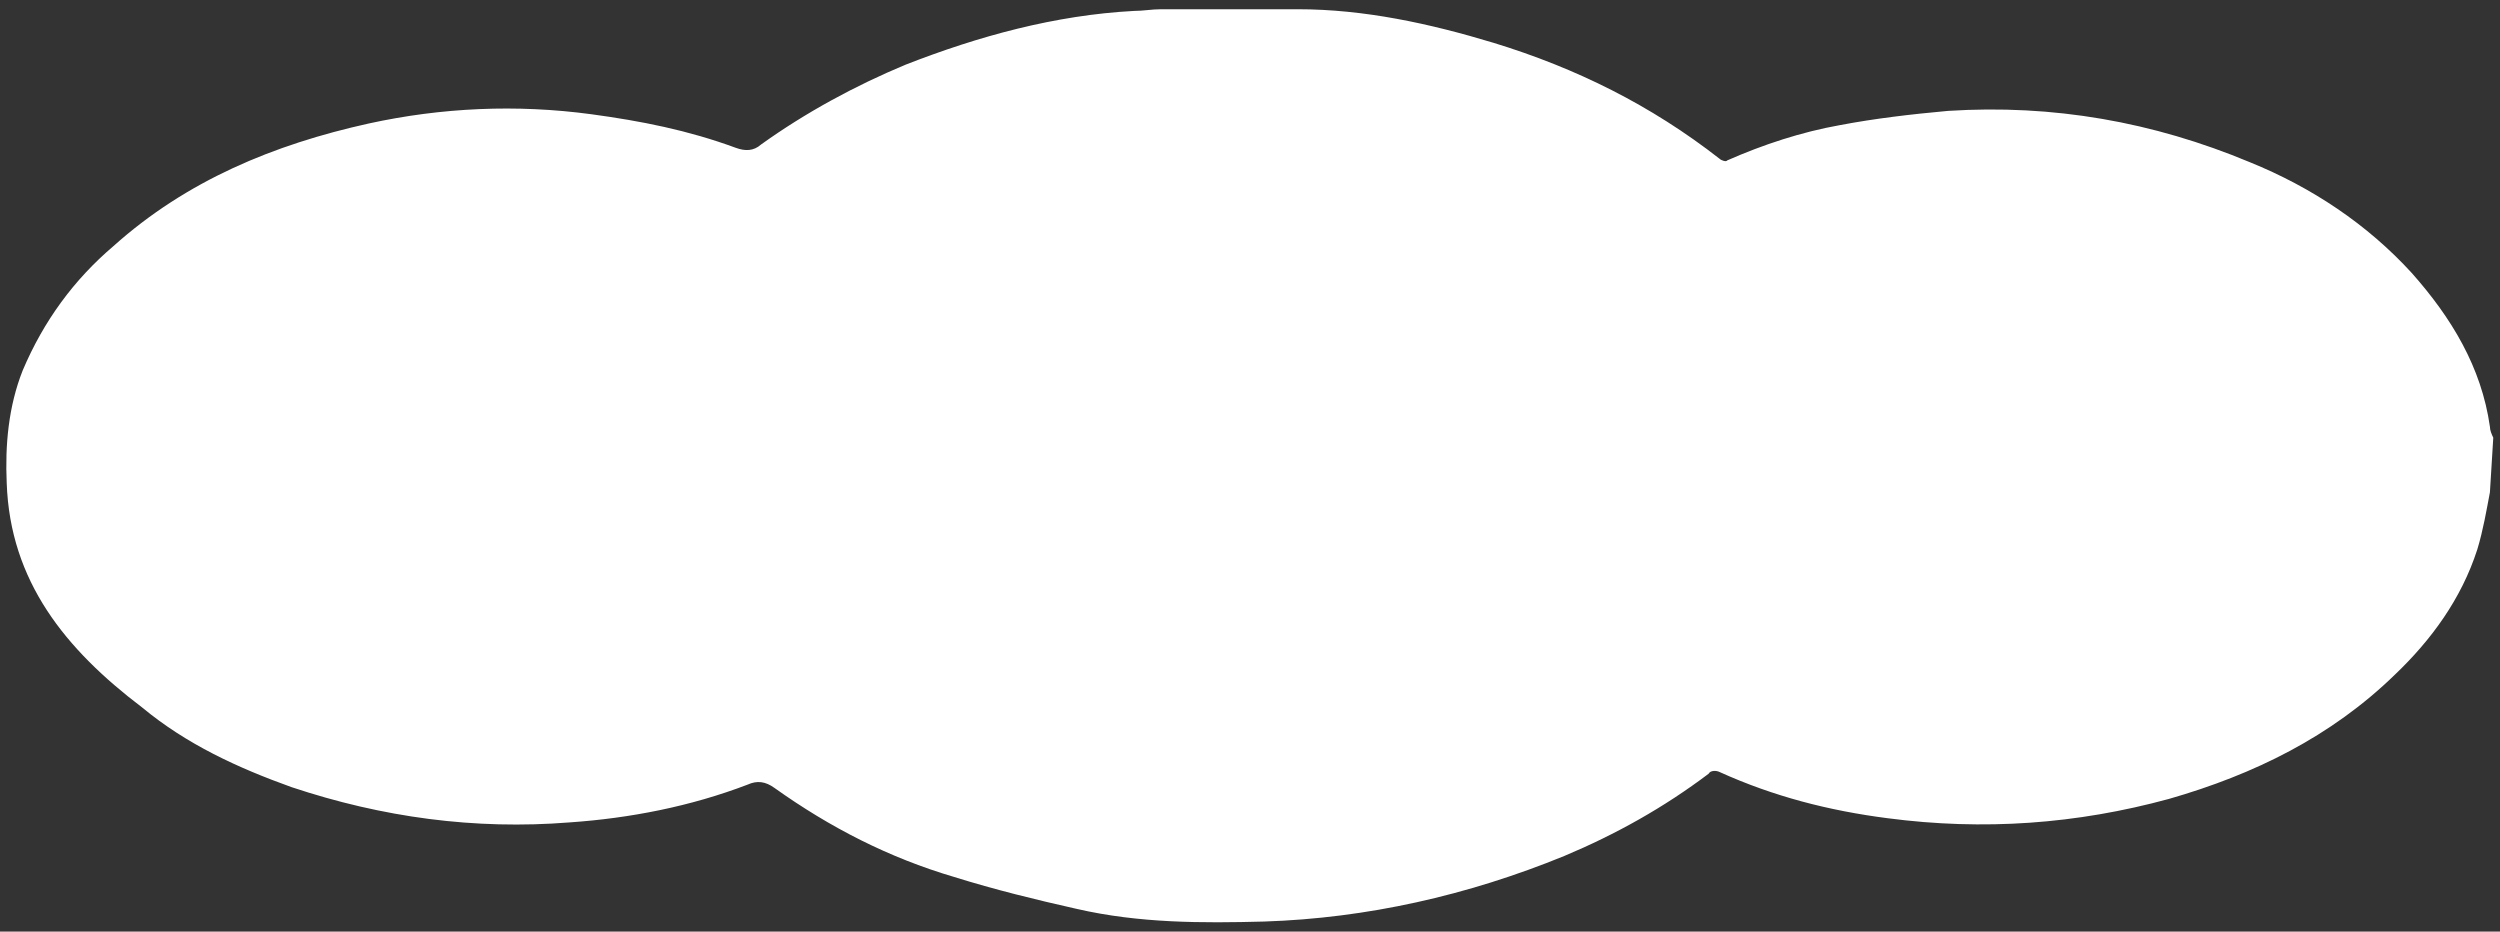 <?xml version="1.0" encoding="utf-8"?>
<!-- Generator: Adobe Illustrator 27.5.0, SVG Export Plug-In . SVG Version: 6.00 Build 0)  -->
<svg version="1.1" id="Layer_1" xmlns="http://www.w3.org/2000/svg" xmlns:xlink="http://www.w3.org/1999/xlink" x="0px" y="0px"
	 viewBox="0 0 297.6 110.9" style="enable-background:new 0 0 297.6 110.9;" xml:space="preserve">
<rect x="0" y="0" width="297.6" height="110.9" fill="#333333" stroke="none"/>
<style type="text/css">
	.st0{fill:#FFFFFF;}
</style>
<path class="st0" d="M296.4,58.6c-0.4,2.1-0.8,4.5-1.5,6.8c-1.9,5.9-5.5,10.8-9.8,14.9c-7.6,7.4-16.8,11.9-26.9,14.8
	c-11,3-22.1,3.8-33.5,2.3c-7-0.9-13.6-2.6-20-5.5c-0.4-0.2-1.1-0.2-1.3,0.2c-5.3,4-11,7.2-17.2,9.8c-11.5,4.7-23.5,7.4-35.7,7.8
	c-7.4,0.2-14.9,0.2-22.3-1.5c-4.9-1.1-9.8-2.3-14.6-3.8c-7.8-2.3-14.8-5.9-21.4-10.6c-1.1-0.8-2.1-0.9-3.2-0.4
	c-6.8,2.6-14,4-21.2,4.5c-11.3,0.9-22.3-0.6-33.1-4.2c-6.4-2.3-12.5-5.1-17.8-9.5c-9.1-6.9-15.7-15-16.1-26.7
	C0.6,53,1,48.4,2.7,44.1c2.5-5.9,6.1-10.8,10.8-14.8c8.7-7.8,19.1-12.1,30.4-14.6c8.7-1.9,17.6-2.3,26.5-1.1
	c5.9,0.8,11.5,1.9,17.2,4c1.1,0.4,2.1,0.4,3-0.4c5.3-3.8,11.2-7,17.2-9.5c8.7-3.4,17.8-5.9,27.2-6.4c1.1,0,2.1-0.2,3.2-0.2h16.3
	c7.9,0,15.7,1.7,23.3,4c9.8,3,18.7,7.4,26.9,13.8c0.2,0.2,0.8,0.4,0.9,0.2c4.3-1.9,8.9-3.4,13.4-4.2c4.2-0.8,8.5-1.3,12.9-1.7
	c12.5-0.8,24.4,1.3,35.9,6.1c7.4,3,14,7.4,19.3,13.2c4.7,5.3,8.3,11.2,9.3,18.3c0,0.4,0.2,0.9,0.4,1.3L296.4,58.6L296.4,58.6z"/>
</svg>
